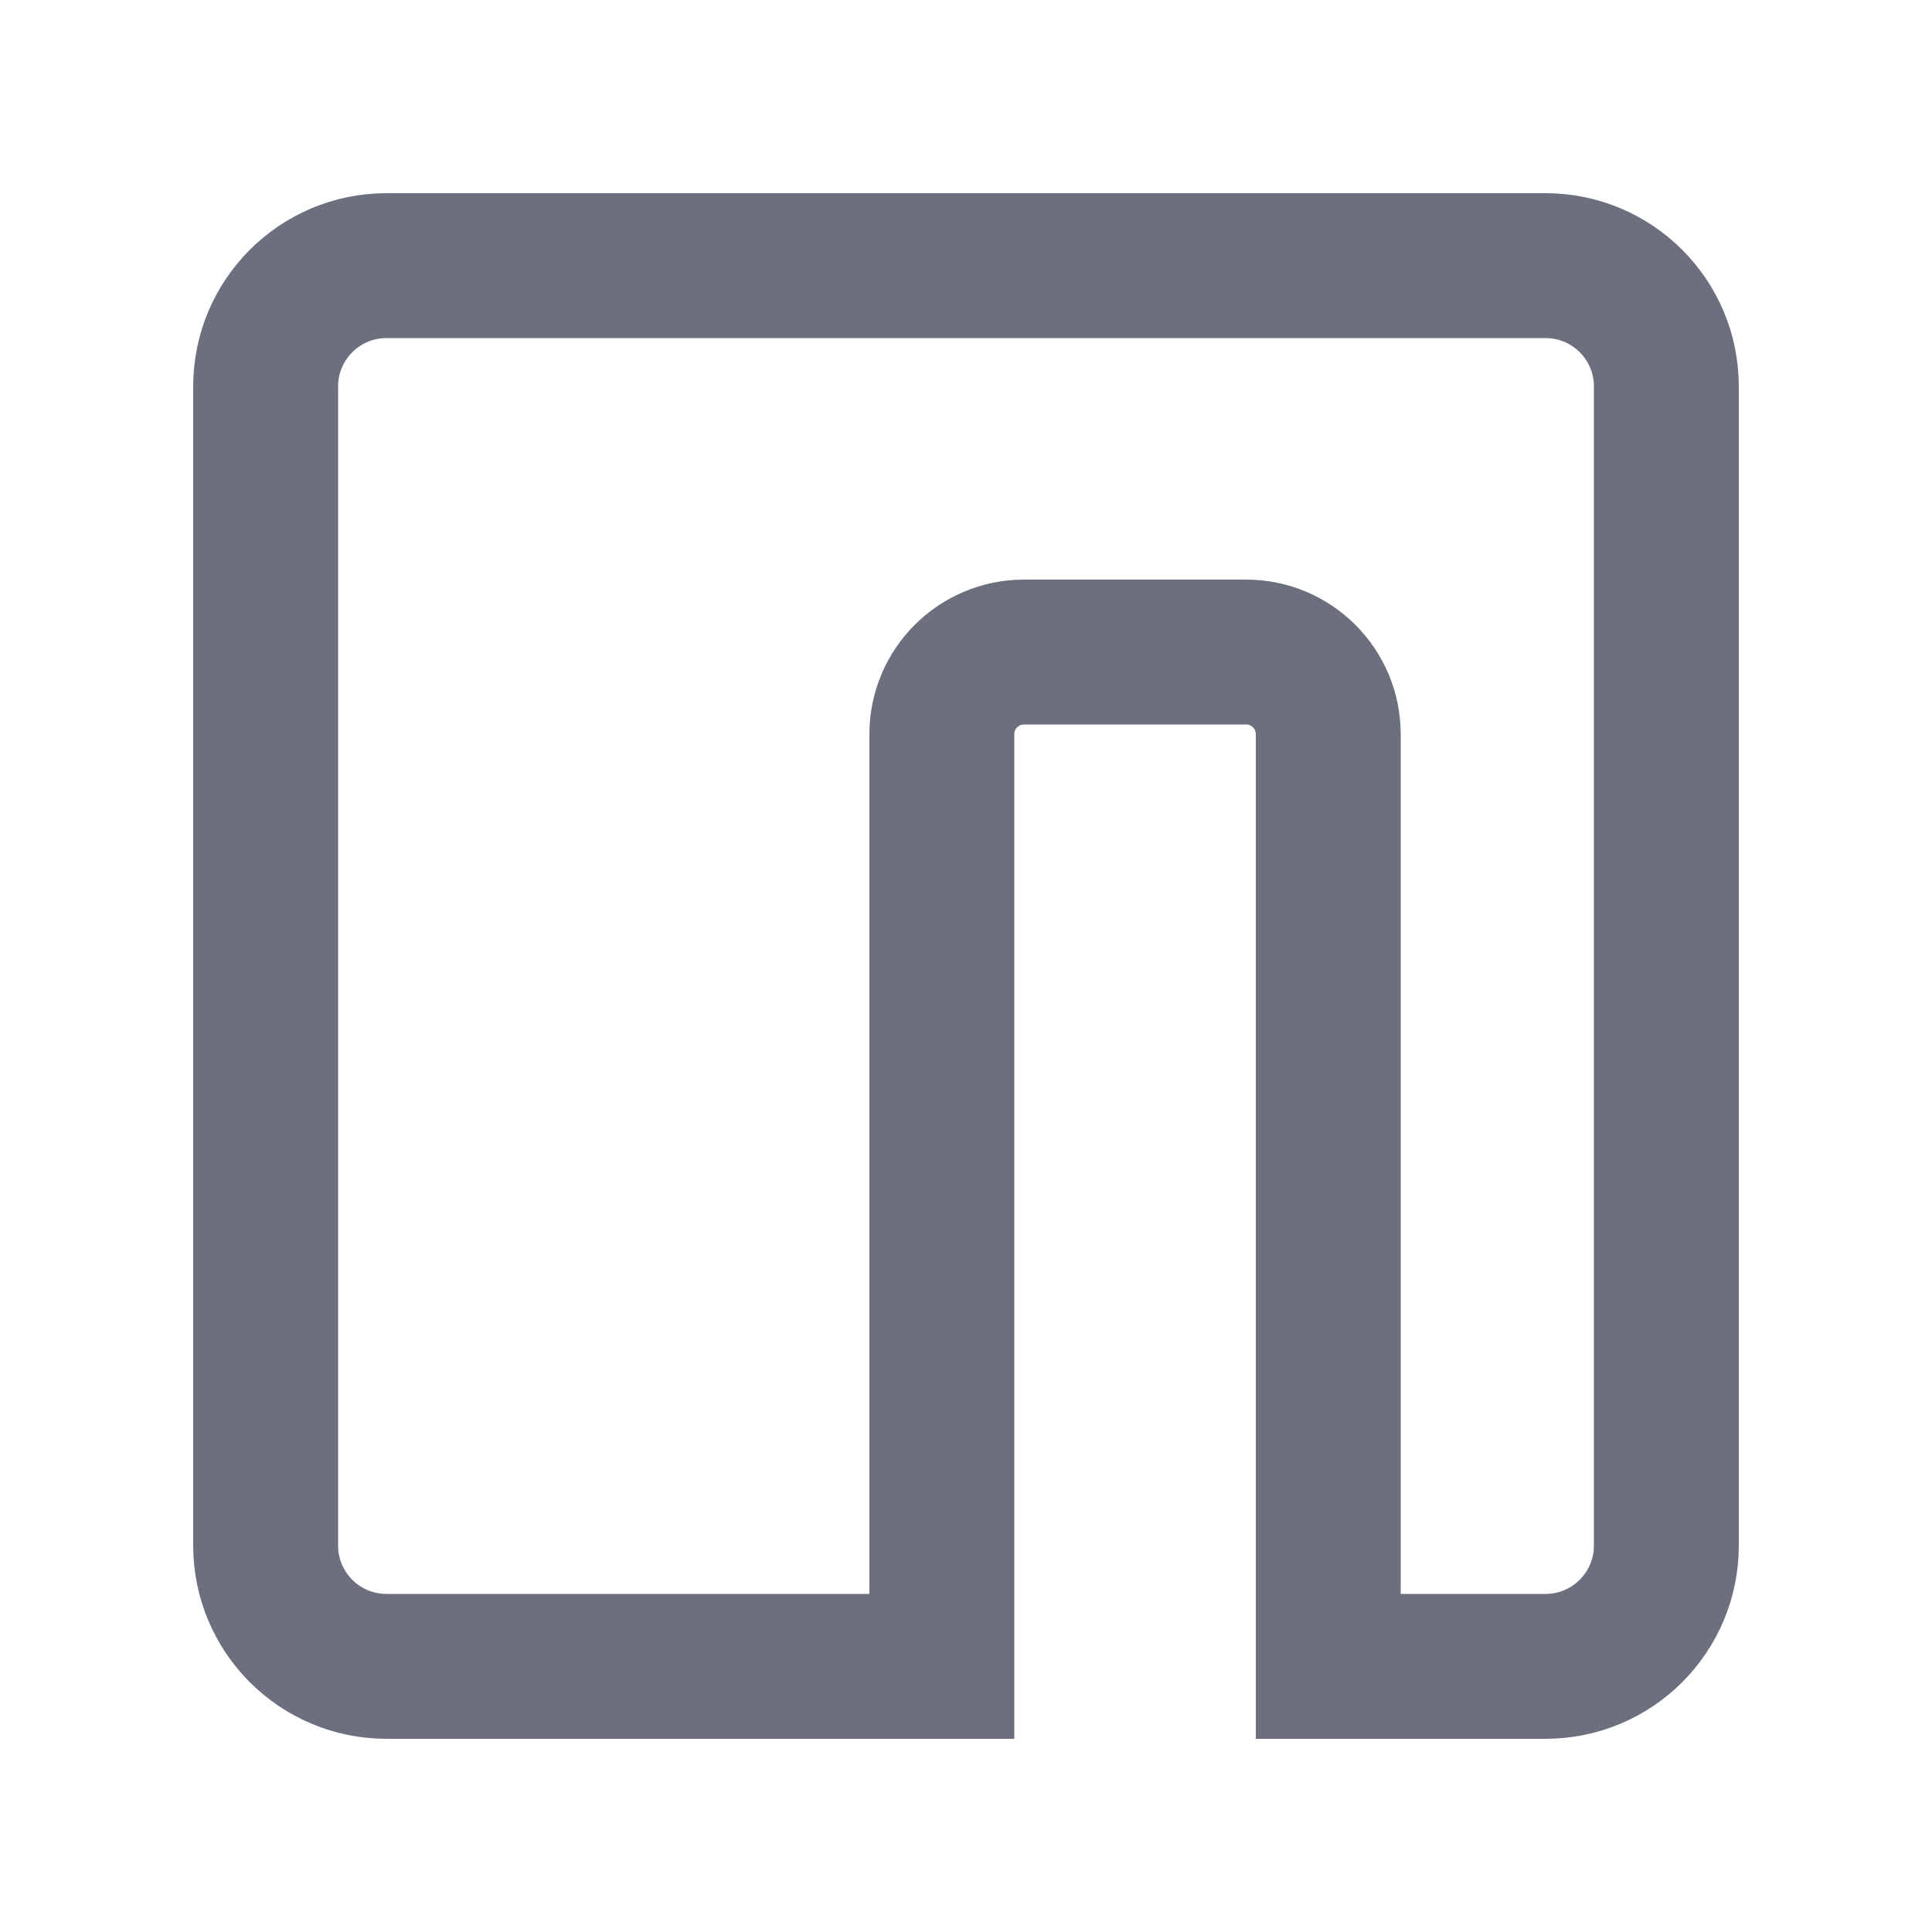 <svg width="20" height="20" viewBox="0 0 20 20" fill="none" xmlns="http://www.w3.org/2000/svg">
<path d="M2.75 4C2.75 3.31 3.31 2.75 4 2.75H16C16.69 2.75 17.25 3.31 17.25 4V16C17.25 16.69 16.69 17.25 16 17.25H13.75V7.6C13.75 7.131 13.369 6.75 12.9 6.75H10.6C10.131 6.75 9.75 7.131 9.75 7.6V17.25H4C3.31 17.25 2.75 16.69 2.75 16V4Z" stroke="#6C707E" stroke-width="1.5"/>
</svg>
